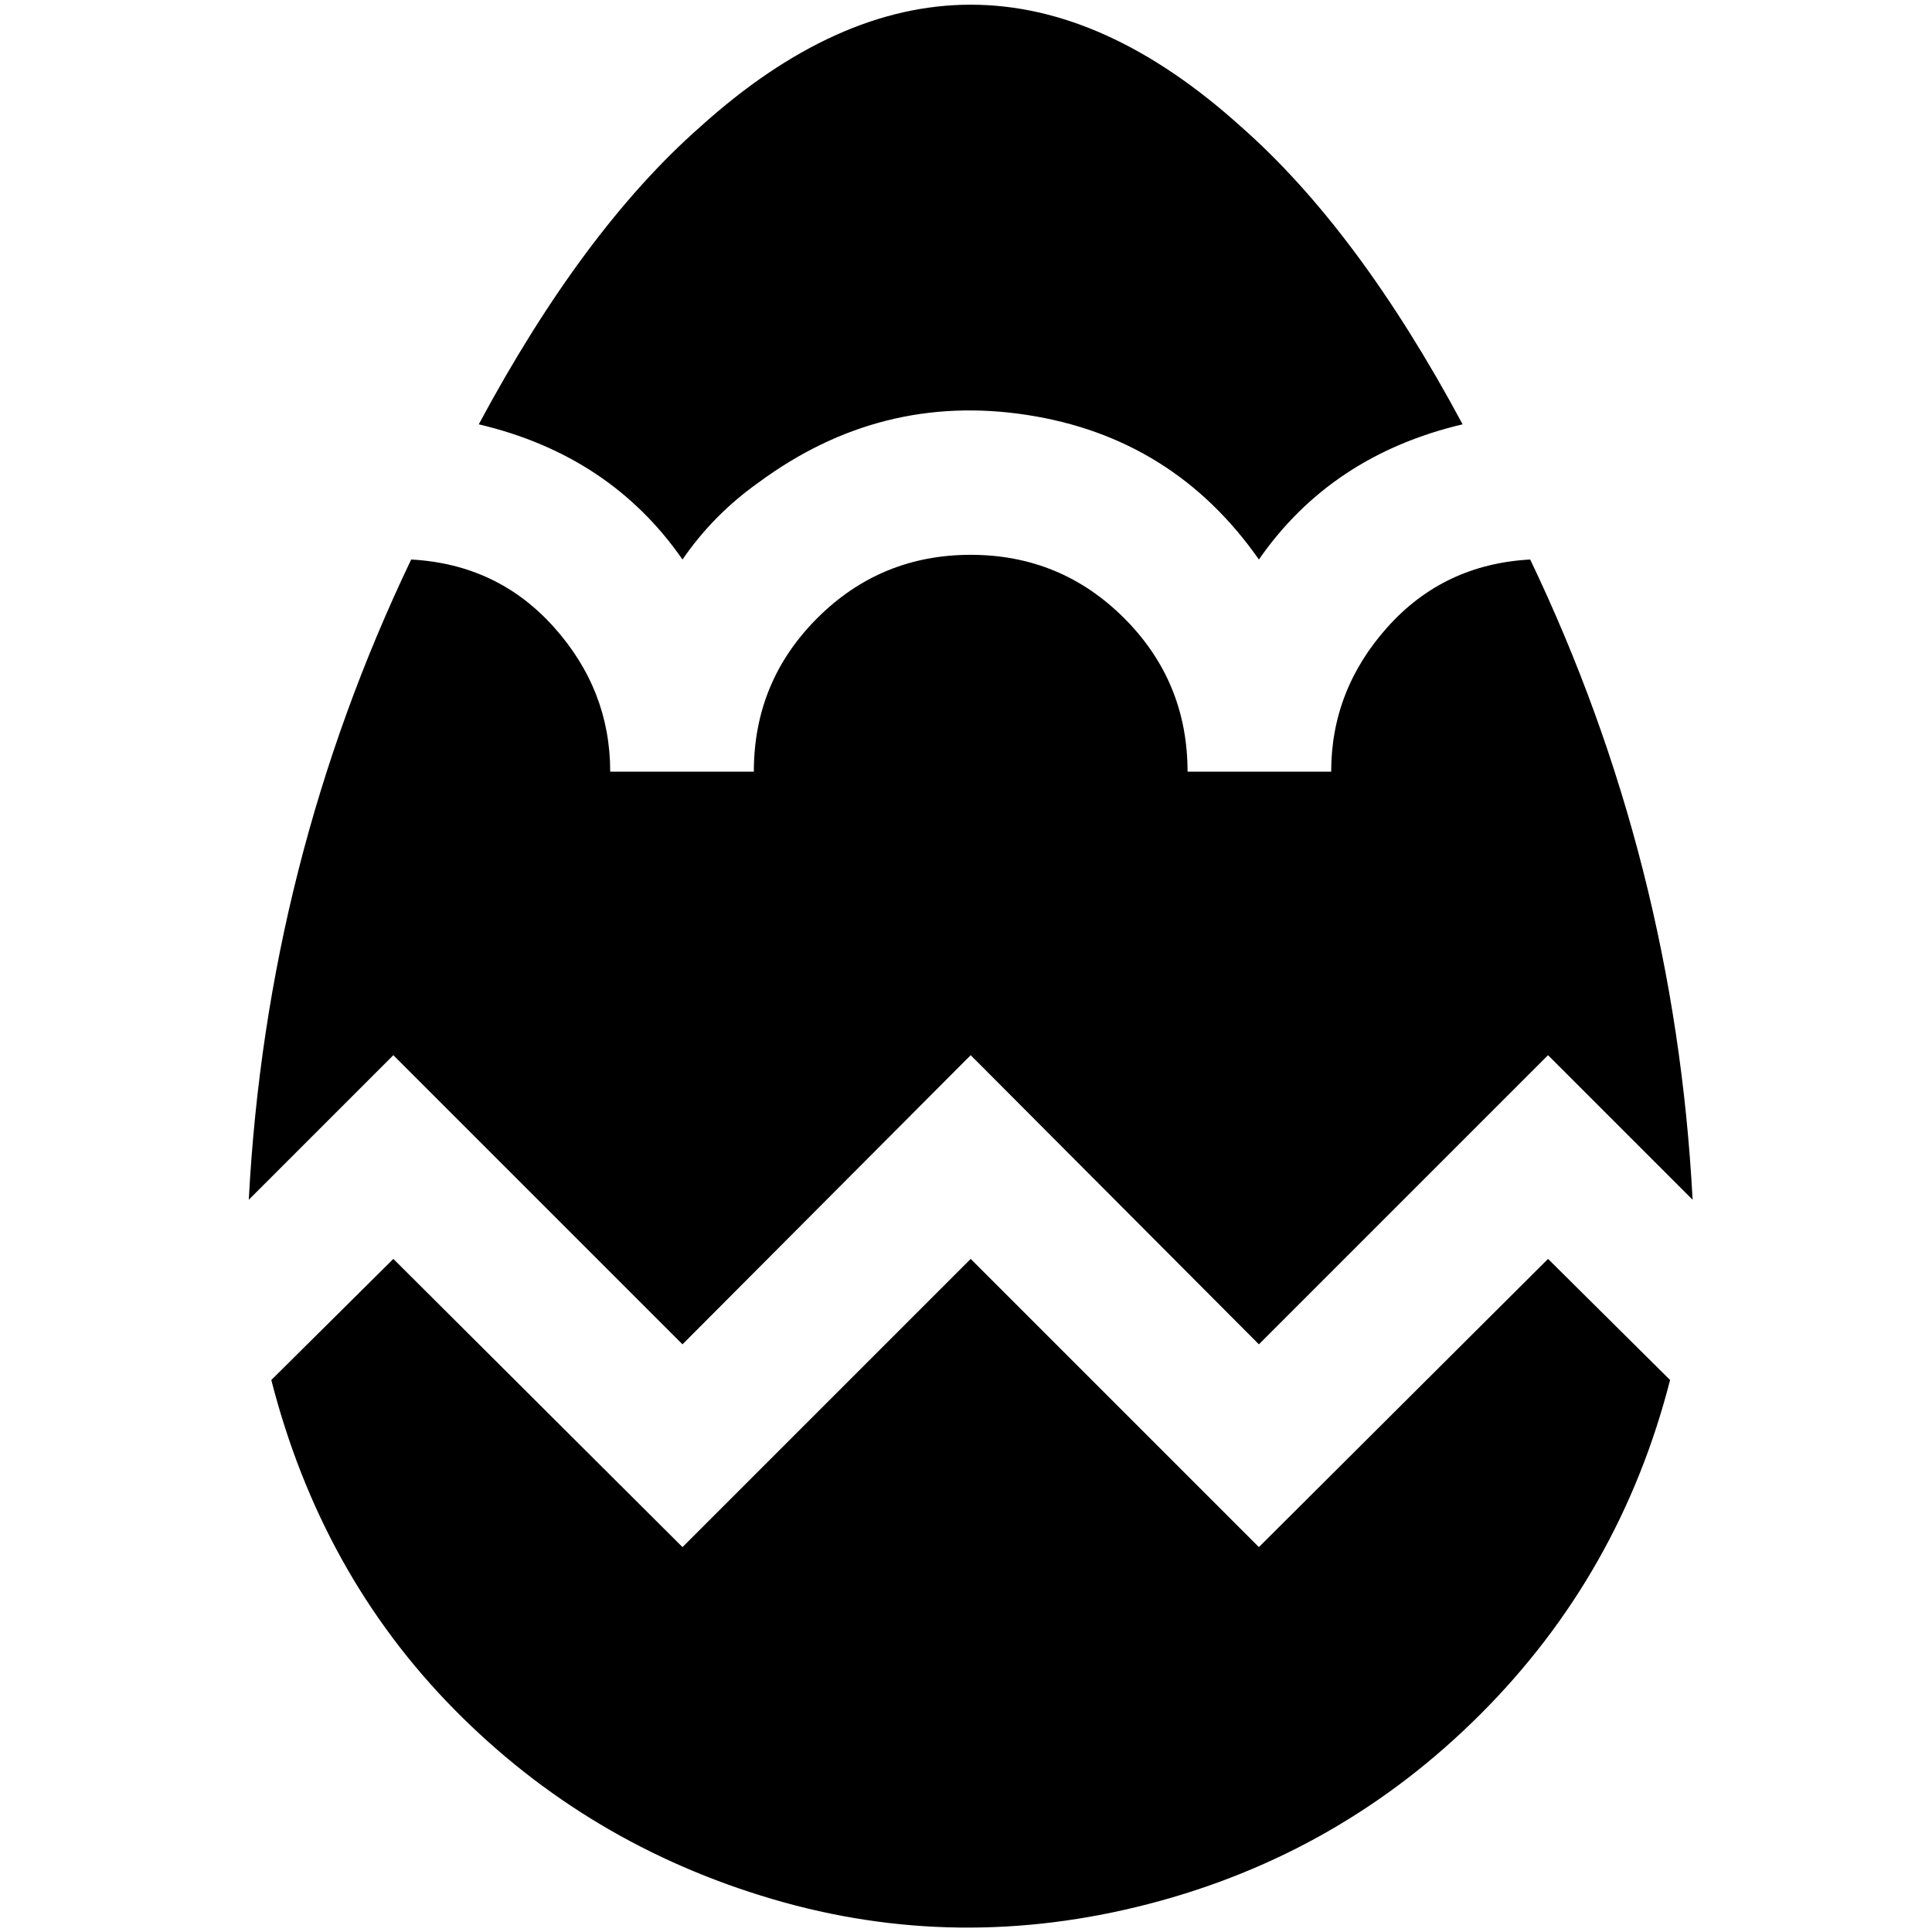 <?xml version="1.0" standalone="no"?>
<!DOCTYPE svg PUBLIC "-//W3C//DTD SVG 1.1//EN" "http://www.w3.org/Graphics/SVG/1.1/DTD/svg11.dtd" >
<svg xmlns="http://www.w3.org/2000/svg" xmlns:xlink="http://www.w3.org/1999/xlink" version="1.1" width="2048" height="2048" viewBox="-10 0 2058 2048">
   <path fill="currentColor"
d="M500 447q111 -207 236 -317q144 -130 288 -130t288 130q125 110 236 317q-140 33 -217 144q-91 -130 -247 -154t-286 72q-48 34 -81 82q-77 -111 -217 -144zM1331 1643l-307 -307l-307 307l-308 -307l-130 129q53 207 195 351t339 202t401 5t353 -202t202 -356l-130 -129
zM717 1427l307 -308l307 308l308 -308l154 154q-19 -360 -173 -682q-92 5 -152 72t-60 154h-153q0 -96 -67.5 -163.5t-163.5 -67.5t-163.5 67.5t-67.5 163.5h-153q0 -87 -60 -154t-152 -72q-154 322 -173 682l154 -154z" />
</svg>
